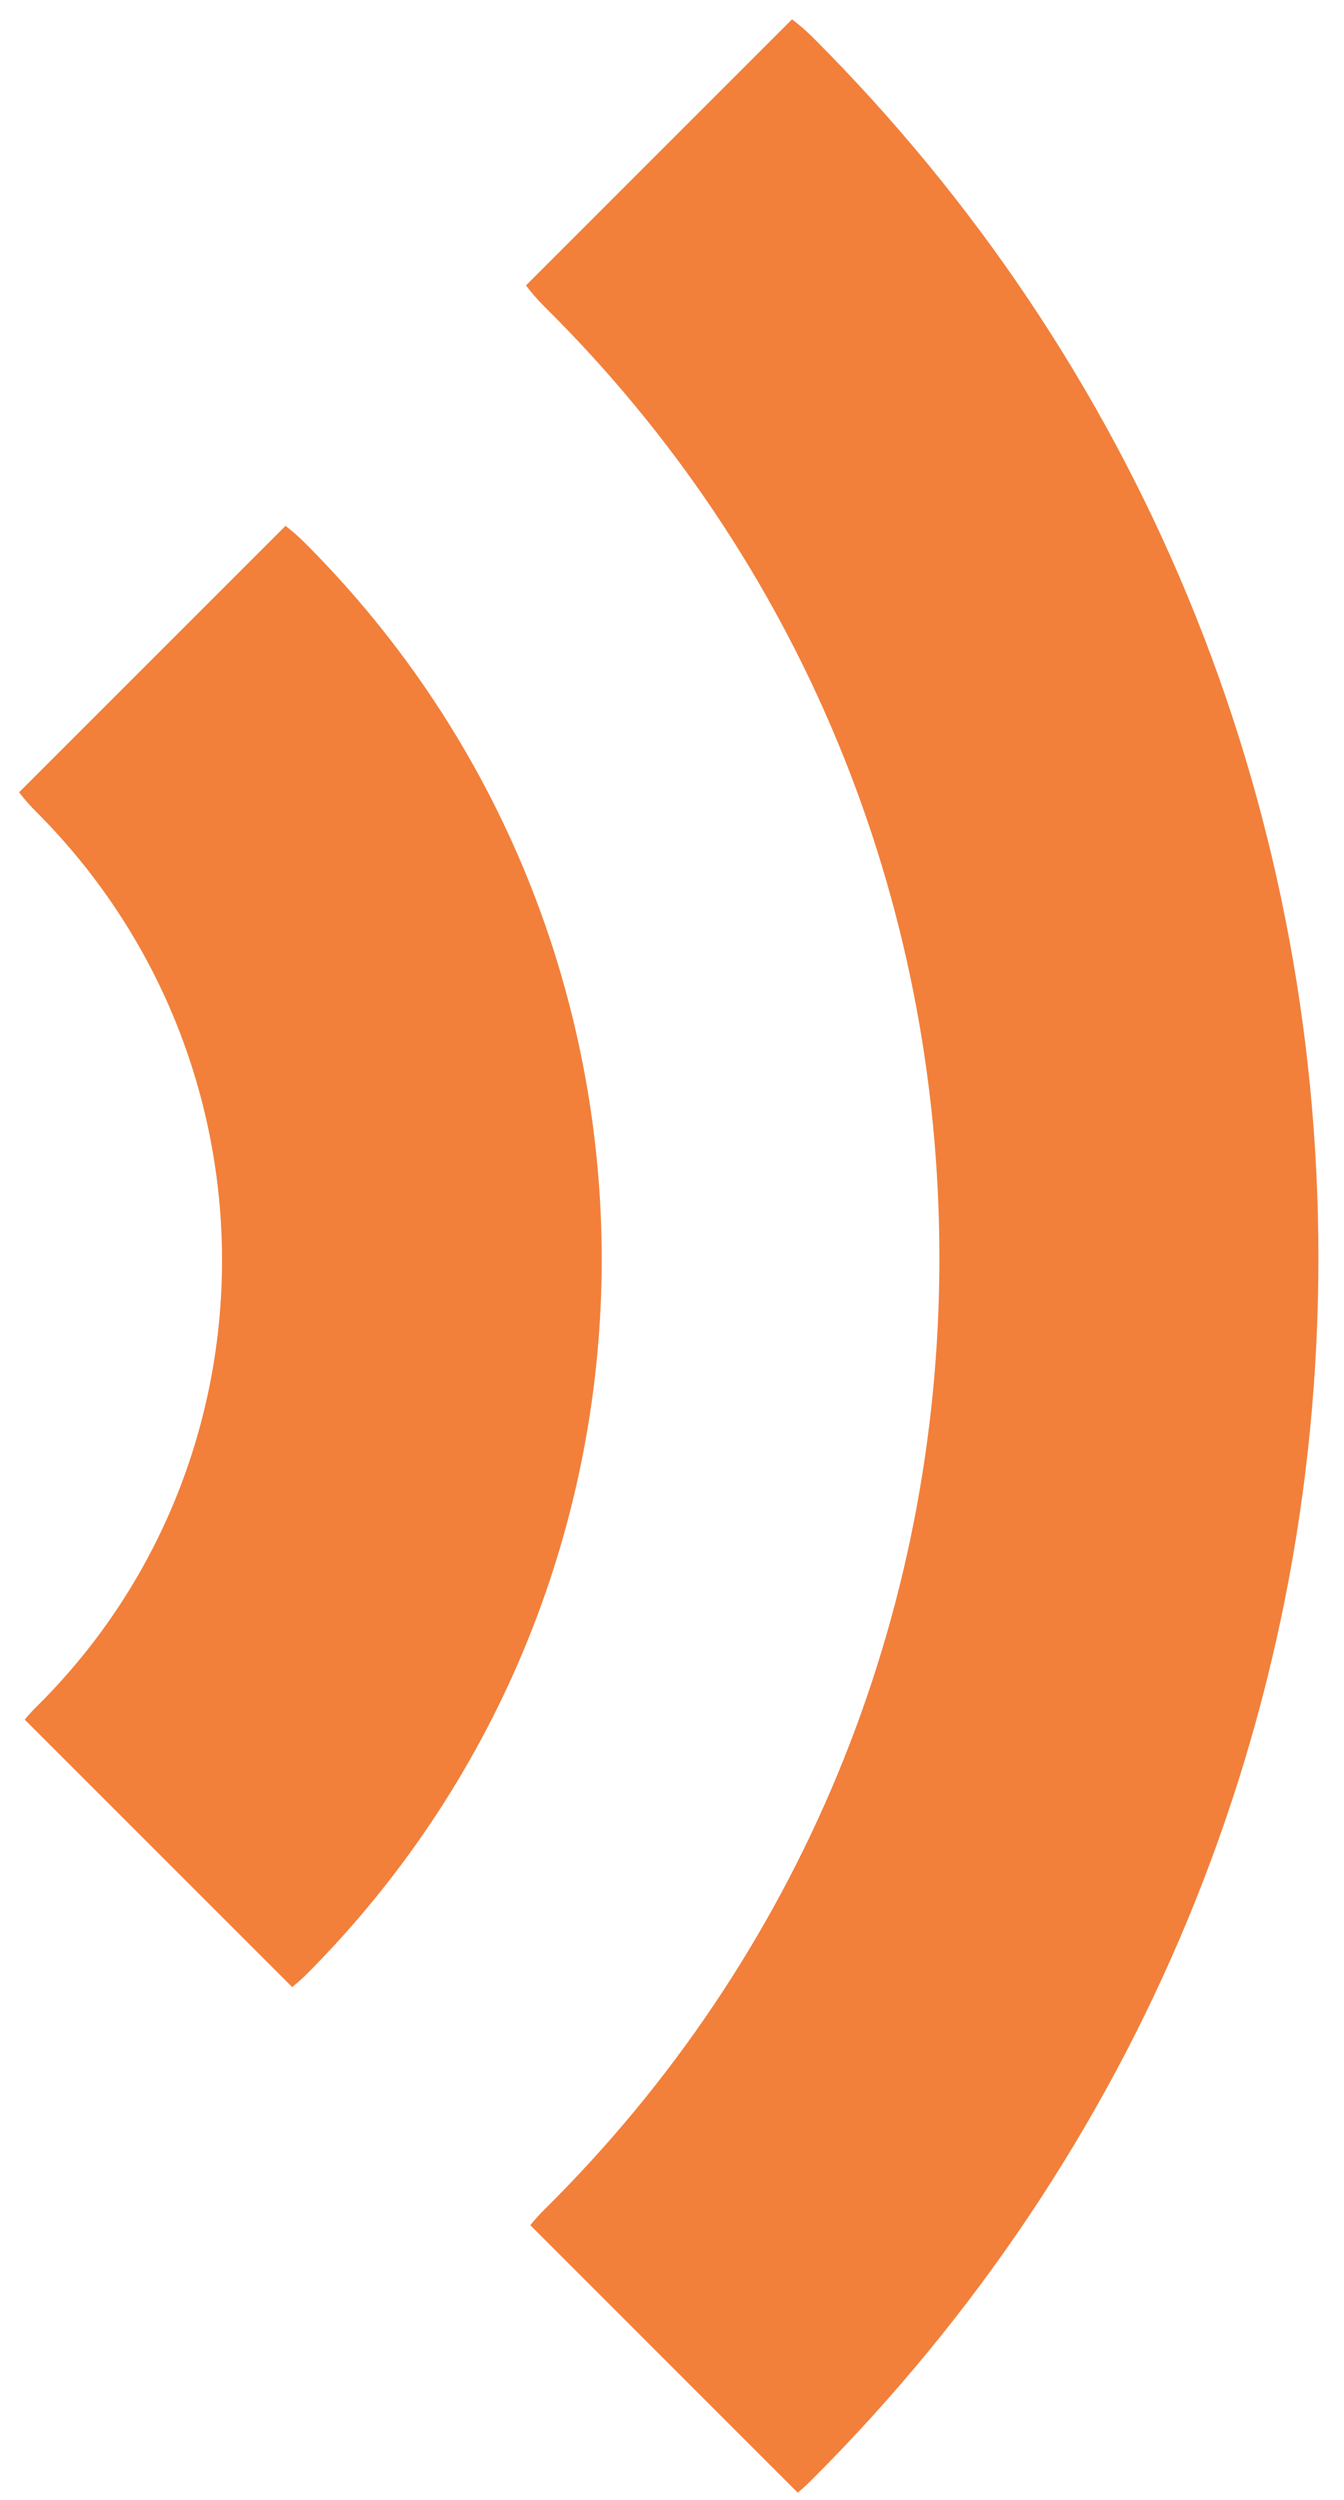 <?xml version="1.0" encoding="UTF-8"?>
<svg width="50px" height="93px" viewBox="0 0 50 93" version="1.1" xmlns="http://www.w3.org/2000/svg" xmlns:xlink="http://www.w3.org/1999/xlink">
    <!-- Generator: Sketch 52.6 (67491) - http://www.bohemiancoding.com/sketch -->
    <title>signal</title>
    <desc>Created with Sketch.</desc>
    <g id="Page-1" stroke="none" stroke-width="1" fill="none" fill-rule="evenodd">
        <path d="M19.727,82.777 C19.888,82.578 20.062,82.386 20.248,82.2 C29.748,72.8 34.948,60.2 34.948,46.8 C34.948,33.4 29.748,20.8 20.248,11.4 C19.998,11.151 19.772,10.889 19.567,10.617 L29.465,0.719 C29.737,0.924 29.998,1.151 30.248,1.4 C42.348,13.5 49.048,29.6 49.048,46.8 C49.048,64 42.348,80.1 30.248,92.2 C30.065,92.389 29.875,92.565 29.678,92.728 L19.727,82.777 Z M0.919,63.969 C1.083,63.772 1.259,63.582 1.448,63.4 C10.548,54.3 10.548,39.4 1.348,30.2 C1.116,29.968 0.903,29.725 0.71,29.474 L10.622,19.562 C10.873,19.756 11.116,19.968 11.348,20.2 C26.048,34.9 26.048,58.7 11.448,73.4 C11.262,73.586 11.069,73.759 10.87,73.92 L0.919,63.969 Z" id="signal" fill="#F27F3A"></path>
    </g>
</svg>